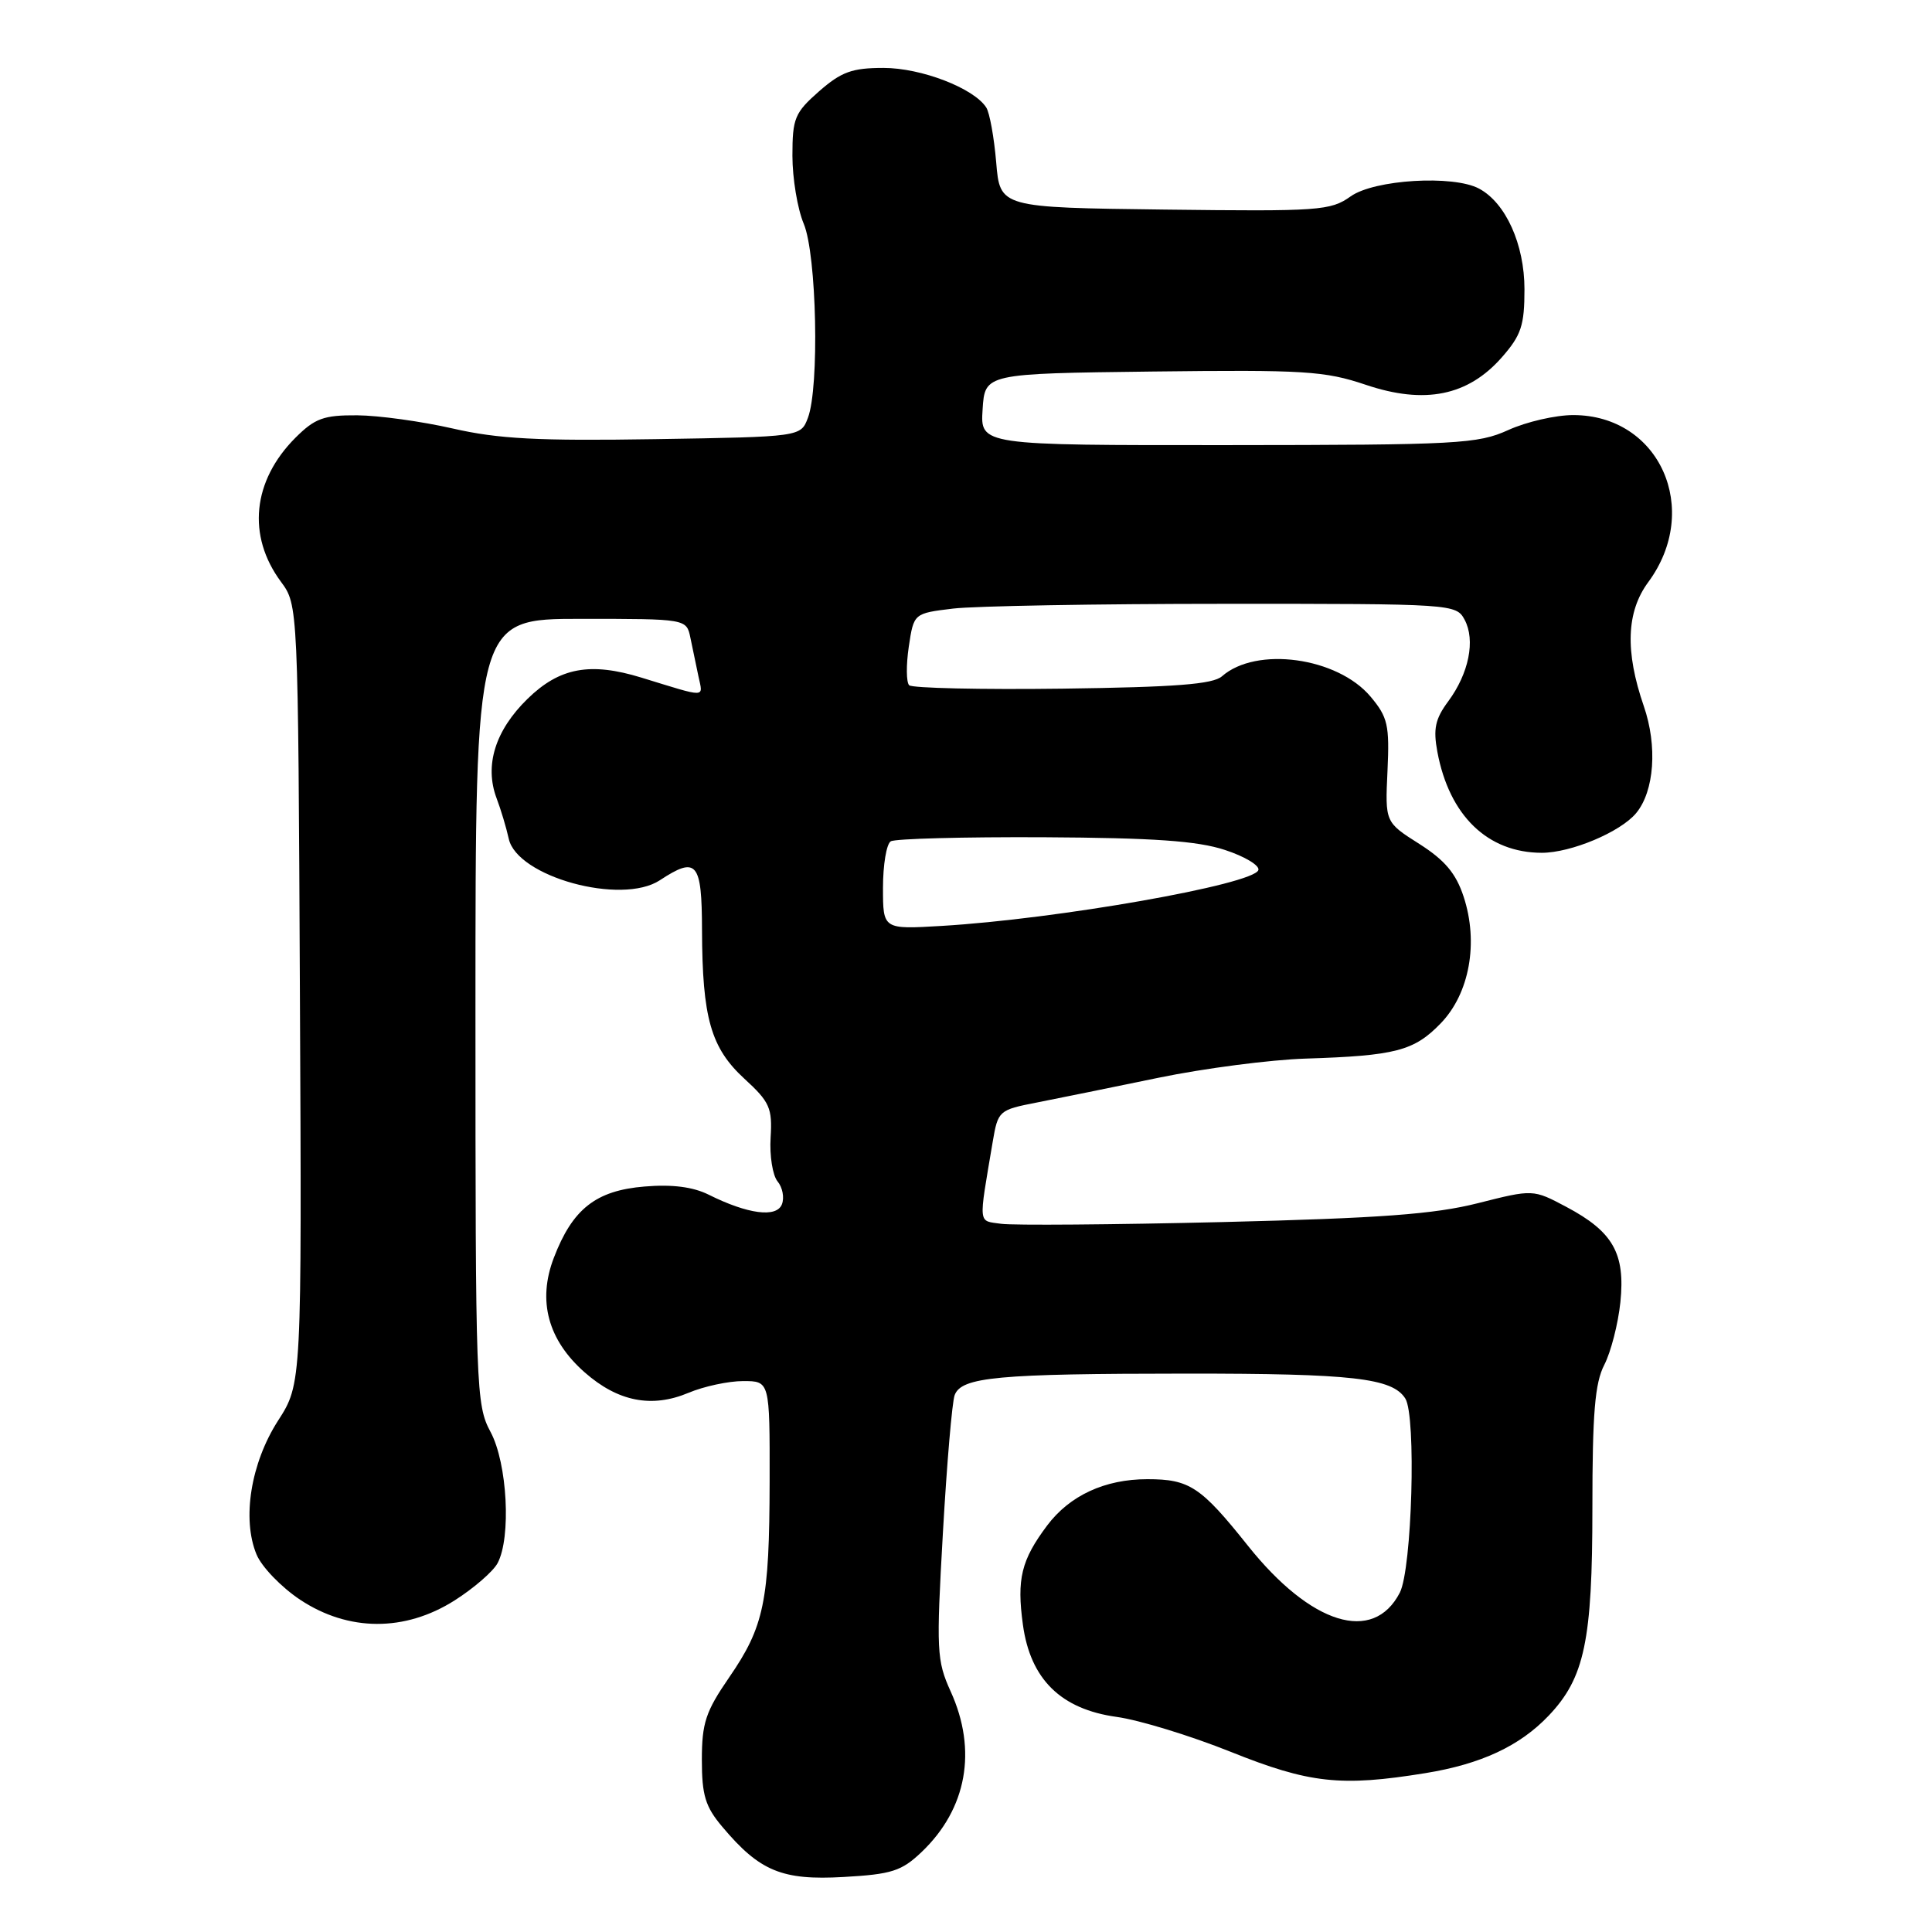 <?xml version="1.0" encoding="UTF-8" standalone="no"?>
<!DOCTYPE svg PUBLIC "-//W3C//DTD SVG 1.1//EN" "http://www.w3.org/Graphics/SVG/1.1/DTD/svg11.dtd" >
<svg xmlns="http://www.w3.org/2000/svg" xmlns:xlink="http://www.w3.org/1999/xlink" version="1.1" viewBox="0 0 256 256">
 <g >
 <path fill="currentColor"
d=" M 122.12 245.40 C 128.11 239.69 129.52 231.94 125.97 224.13 C 124.11 220.02 124.05 218.72 124.94 203.10 C 125.46 193.95 126.16 185.73 126.50 184.85 C 127.42 182.46 132.18 182.02 157.18 182.01 C 179.25 182.00 184.49 182.60 186.21 185.31 C 187.68 187.62 187.10 207.90 185.48 211.04 C 181.96 217.84 173.71 215.29 165.35 204.81 C 159.11 196.99 157.62 196.00 152.03 196.00 C 146.40 196.00 141.74 198.16 138.75 202.14 C 135.32 206.72 134.71 209.23 135.54 215.28 C 136.53 222.51 140.57 226.48 147.97 227.50 C 150.95 227.91 157.74 229.99 163.06 232.12 C 173.51 236.31 177.66 236.77 188.87 234.95 C 196.25 233.75 201.38 231.36 205.21 227.33 C 209.97 222.32 211.00 217.41 211.00 199.82 C 211.00 187.25 211.33 183.26 212.58 180.84 C 213.45 179.15 214.41 175.42 214.71 172.54 C 215.37 166.08 213.74 163.20 207.53 159.91 C 203.14 157.58 203.14 157.58 195.82 159.43 C 190.05 160.89 182.89 161.42 162.00 161.93 C 147.43 162.28 134.22 162.38 132.66 162.16 C 129.56 161.71 129.64 162.55 131.54 151.29 C 132.24 147.17 132.35 147.07 137.38 146.09 C 140.19 145.54 147.45 144.06 153.50 142.81 C 159.55 141.56 168.32 140.42 173.00 140.27 C 184.91 139.89 187.37 139.25 190.89 135.61 C 194.72 131.66 195.95 124.90 193.93 118.79 C 192.92 115.72 191.44 113.97 188.06 111.82 C 183.53 108.95 183.53 108.95 183.85 102.15 C 184.13 96.07 183.89 95.03 181.61 92.31 C 177.21 87.08 166.47 85.61 161.92 89.61 C 160.72 90.67 155.75 91.05 140.77 91.25 C 130.00 91.39 120.87 91.18 120.47 90.80 C 120.08 90.41 120.06 88.11 120.42 85.68 C 121.08 81.27 121.08 81.27 126.29 80.64 C 129.16 80.30 145.32 80.01 162.21 80.01 C 192.50 80.00 192.95 80.03 194.07 82.12 C 195.52 84.83 194.64 89.22 191.90 92.93 C 190.17 95.26 189.89 96.58 190.46 99.63 C 192.04 108.08 197.12 112.99 204.29 113.00 C 208.17 113.00 214.72 110.25 216.80 107.74 C 219.21 104.83 219.64 98.85 217.81 93.56 C 215.31 86.31 215.50 81.07 218.40 77.14 C 225.51 67.50 219.90 55.00 208.46 55.00 C 206.13 55.00 202.26 55.89 199.86 56.98 C 195.80 58.82 193.22 58.96 162.70 58.98 C 129.89 59.00 129.89 59.00 130.20 54.25 C 130.50 49.50 130.50 49.50 152.72 49.23 C 172.85 48.99 175.52 49.15 180.98 50.99 C 188.78 53.62 194.51 52.46 199.00 47.35 C 201.57 44.42 202.00 43.13 202.00 38.33 C 202.00 32.38 199.52 26.88 195.98 24.99 C 192.56 23.16 182.10 23.79 178.97 26.02 C 176.30 27.92 174.84 28.02 154.32 27.77 C 132.50 27.50 132.50 27.50 132.00 21.50 C 131.72 18.20 131.13 14.93 130.68 14.24 C 129.03 11.68 122.07 9.00 117.07 9.00 C 112.90 9.00 111.48 9.52 108.53 12.10 C 105.30 14.94 105.00 15.67 105.00 20.64 C 105.00 23.62 105.67 27.68 106.50 29.65 C 108.22 33.76 108.59 51.32 107.05 55.37 C 106.10 57.88 106.10 57.88 86.80 58.19 C 71.30 58.44 66.02 58.16 60.00 56.78 C 55.88 55.84 50.17 55.05 47.33 55.03 C 42.89 55.00 41.73 55.43 39.15 58.00 C 33.45 63.71 32.71 70.99 37.23 77.09 C 39.50 80.17 39.50 80.17 39.74 131.76 C 39.99 183.35 39.99 183.35 36.84 188.25 C 33.23 193.87 32.04 201.27 33.99 205.97 C 34.67 207.62 37.28 210.32 39.78 211.98 C 46.17 216.21 53.65 216.24 60.23 212.07 C 62.78 210.45 65.34 208.23 65.93 207.13 C 67.75 203.73 67.23 193.89 65.00 189.74 C 63.07 186.14 63.00 184.10 63.00 134.00 C 63.00 82.00 63.00 82.00 76.98 82.00 C 90.96 82.00 90.96 82.00 91.48 84.50 C 91.77 85.88 92.25 88.18 92.55 89.63 C 93.16 92.51 93.79 92.49 85.00 89.79 C 78.20 87.70 74.15 88.45 69.90 92.60 C 65.61 96.79 64.17 101.43 65.80 105.77 C 66.37 107.27 67.09 109.68 67.41 111.13 C 68.50 116.18 82.33 119.98 87.43 116.64 C 92.33 113.42 93.00 114.21 93.02 123.25 C 93.06 134.89 94.19 138.85 98.64 142.94 C 102.00 146.02 102.35 146.82 102.11 150.74 C 101.96 153.14 102.38 155.75 103.03 156.54 C 103.69 157.33 103.95 158.69 103.61 159.57 C 102.91 161.39 99.09 160.89 93.90 158.30 C 91.83 157.27 89.06 156.91 85.41 157.22 C 78.95 157.75 75.86 160.19 73.38 166.68 C 71.20 172.37 72.61 177.58 77.49 181.86 C 81.88 185.72 86.36 186.60 91.22 184.56 C 93.26 183.70 96.53 183.00 98.47 183.00 C 102.00 183.00 102.00 183.00 101.98 196.25 C 101.95 212.21 101.26 215.52 96.60 222.29 C 93.51 226.78 93.00 228.31 93.00 233.18 C 93.00 237.88 93.46 239.40 95.71 242.06 C 100.66 247.95 103.63 249.18 111.79 248.71 C 118.17 248.35 119.46 247.93 122.12 245.40 Z  M 117.00 117.64 C 117.00 114.60 117.46 111.83 118.03 111.48 C 118.59 111.13 127.71 110.89 138.28 110.94 C 152.88 111.02 158.65 111.42 162.30 112.62 C 164.94 113.48 166.94 114.69 166.74 115.29 C 166.10 117.20 140.12 121.78 124.75 122.69 C 117.00 123.15 117.00 123.15 117.00 117.64 Z "/>
</g>
</svg>
